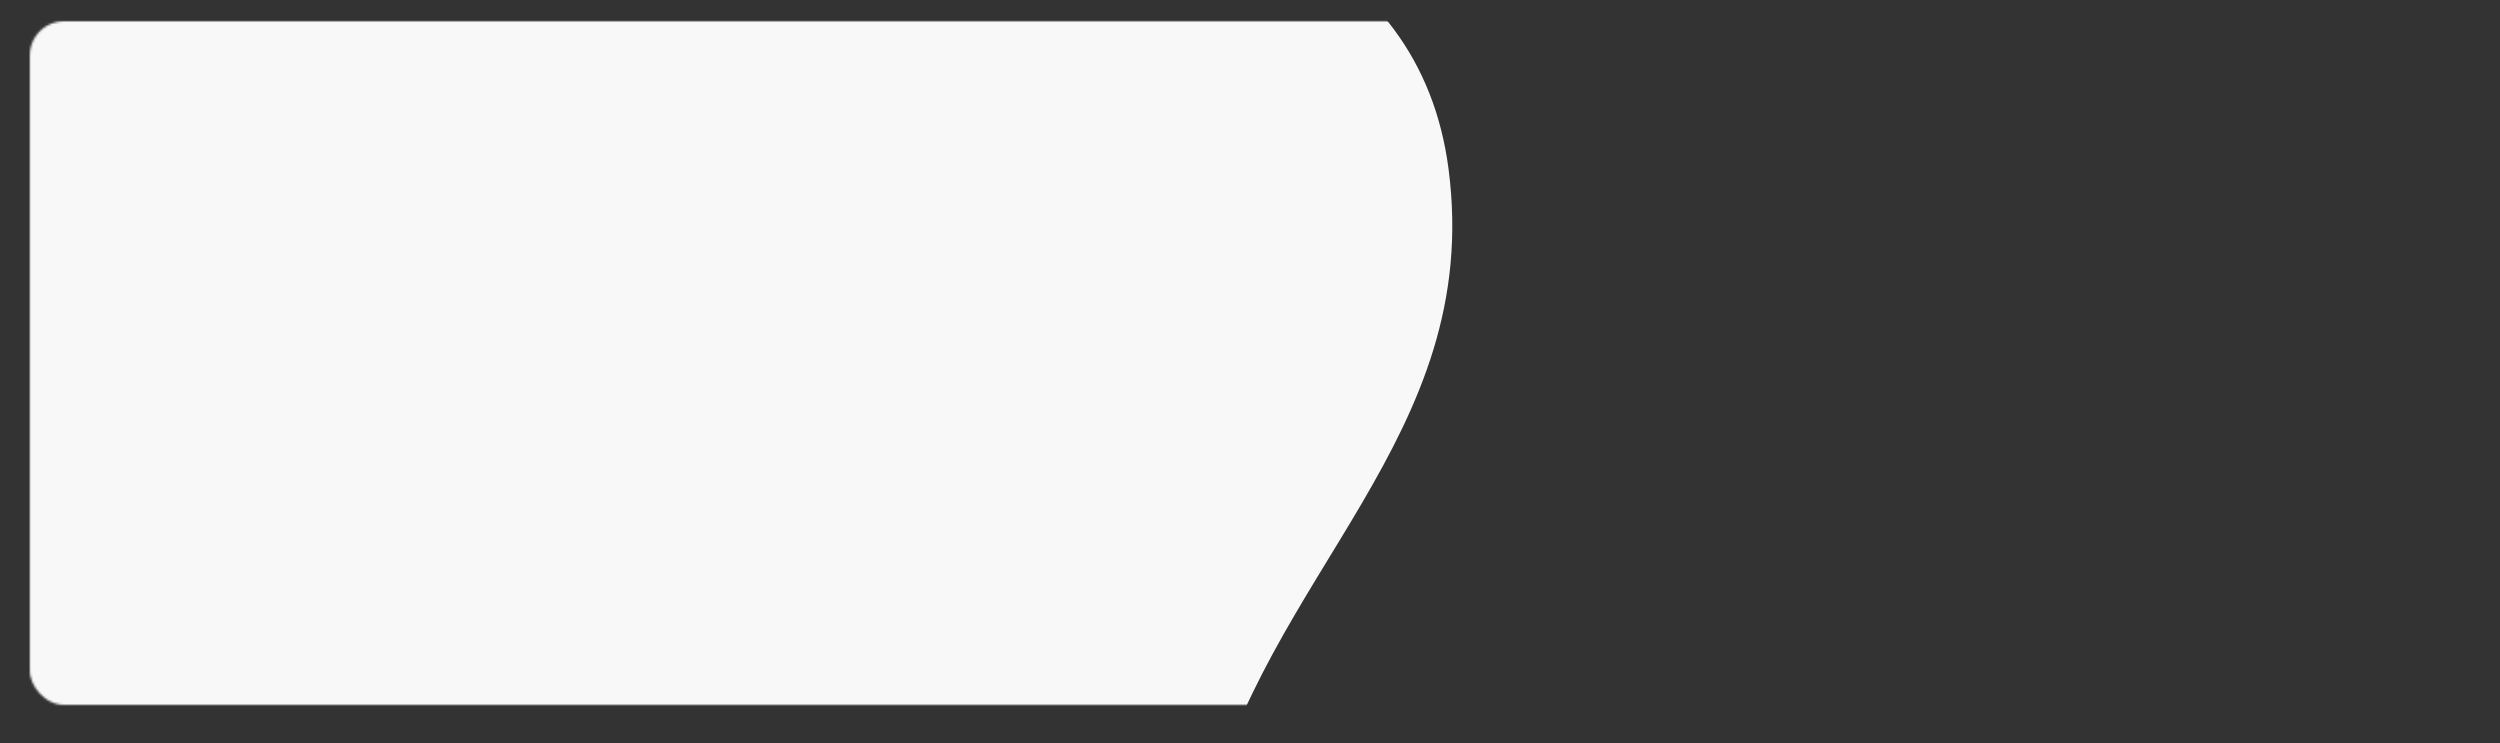 <svg width="1174" height="349" viewBox="0 0 1174 349" fill="none" xmlns="http://www.w3.org/2000/svg">
<rect x="0" y="0" width="1174" height="349" fill="#333333" stroke="none"/>
<mask id="mask0" mask-type="alpha" maskUnits="userSpaceOnUse" x="14" y="10" width="1160" height="321">
<rect x="14" y="10" width="1160" height="321" rx="16" fill="white"/>
</mask>
<g mask="url(#mask0)">
<path d="M-13.926 652.066C34.059 686.6 103.419 708.936 213.681 652.976C348.155 584.728 386.359 625.359 470.242 575.841C530.053 540.532 544.646 476.055 565.66 387.296C593.642 269.108 696.617 205.235 680.247 79.42C666.867 -23.42 565.968 -61.626 434.687 -64.801C302.469 -68 215.772 -118.075 157.125 -210.385C106.753 -289.672 94.192 -376.764 -14 -353.027L-13.926 652.066Z" fill="#F8F8F8"/>
</g>
</svg>
